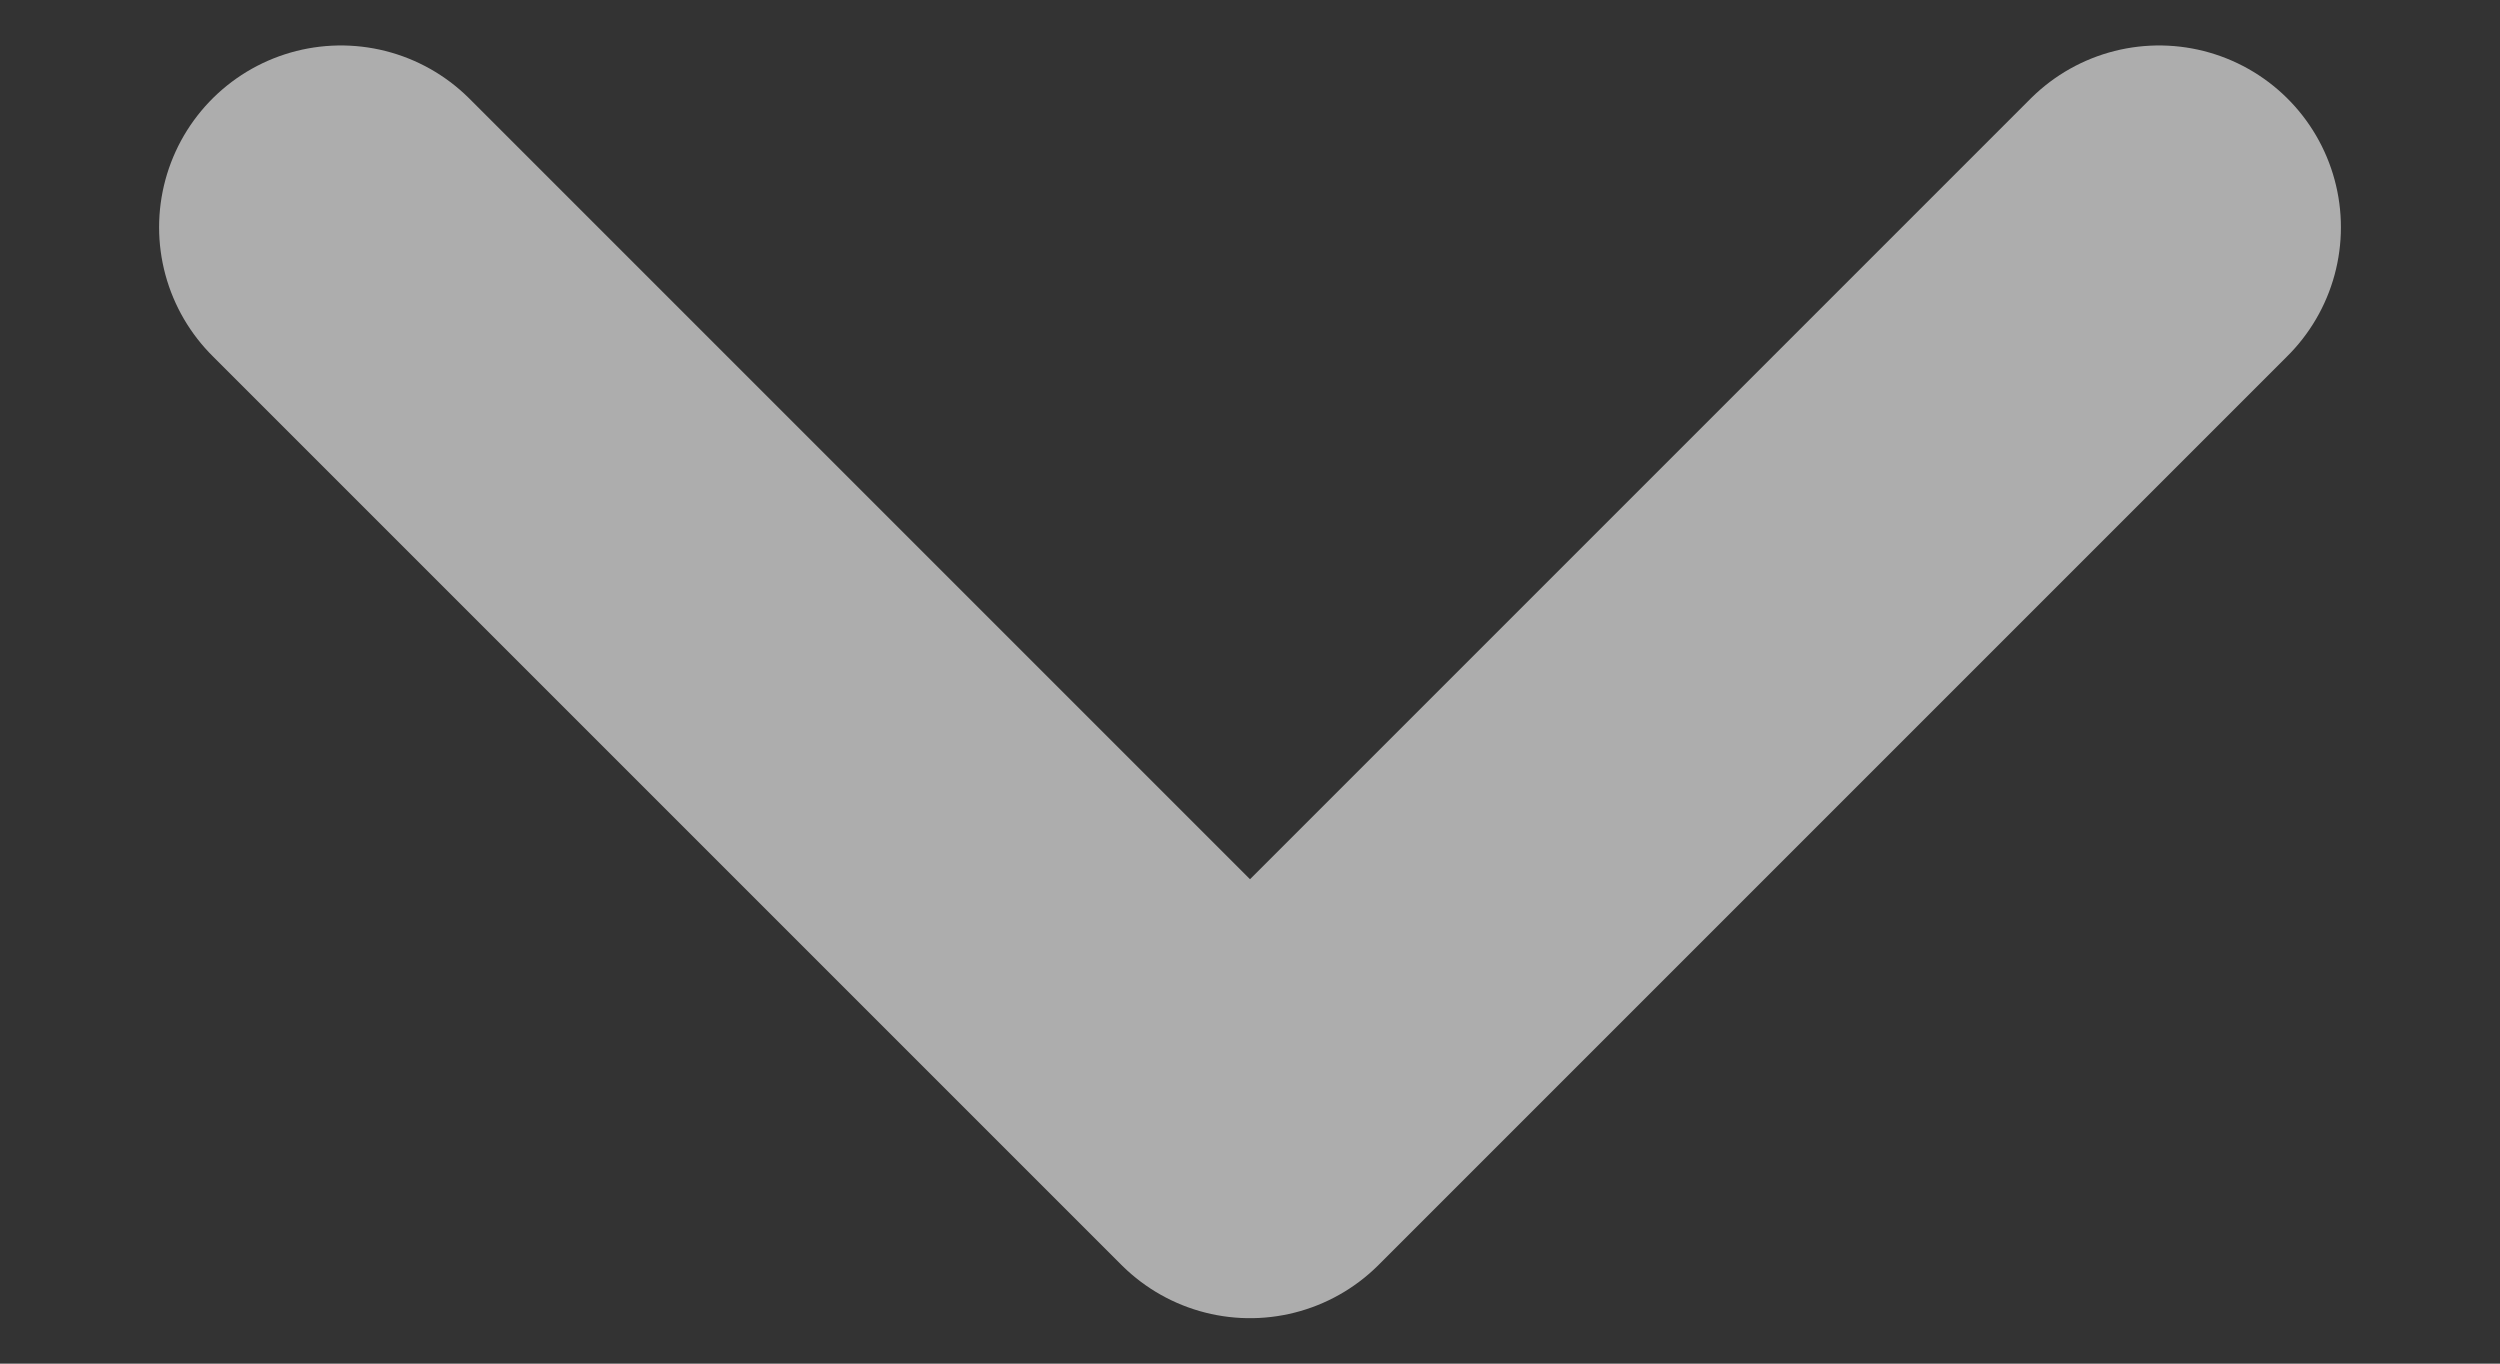 <svg width="11" height="6" viewBox="0 0 11 6" fill="none" xmlns="http://www.w3.org/2000/svg">
<rect x="0" y="0" width="11" height="6" fill="#333333" stroke="none"/>
<path d="M1.5 1L5.5 5L9.5 1" stroke="white" stroke-opacity="0.6" stroke-width="1.6" stroke-linecap="round" stroke-linejoin="round"/>
</svg>
